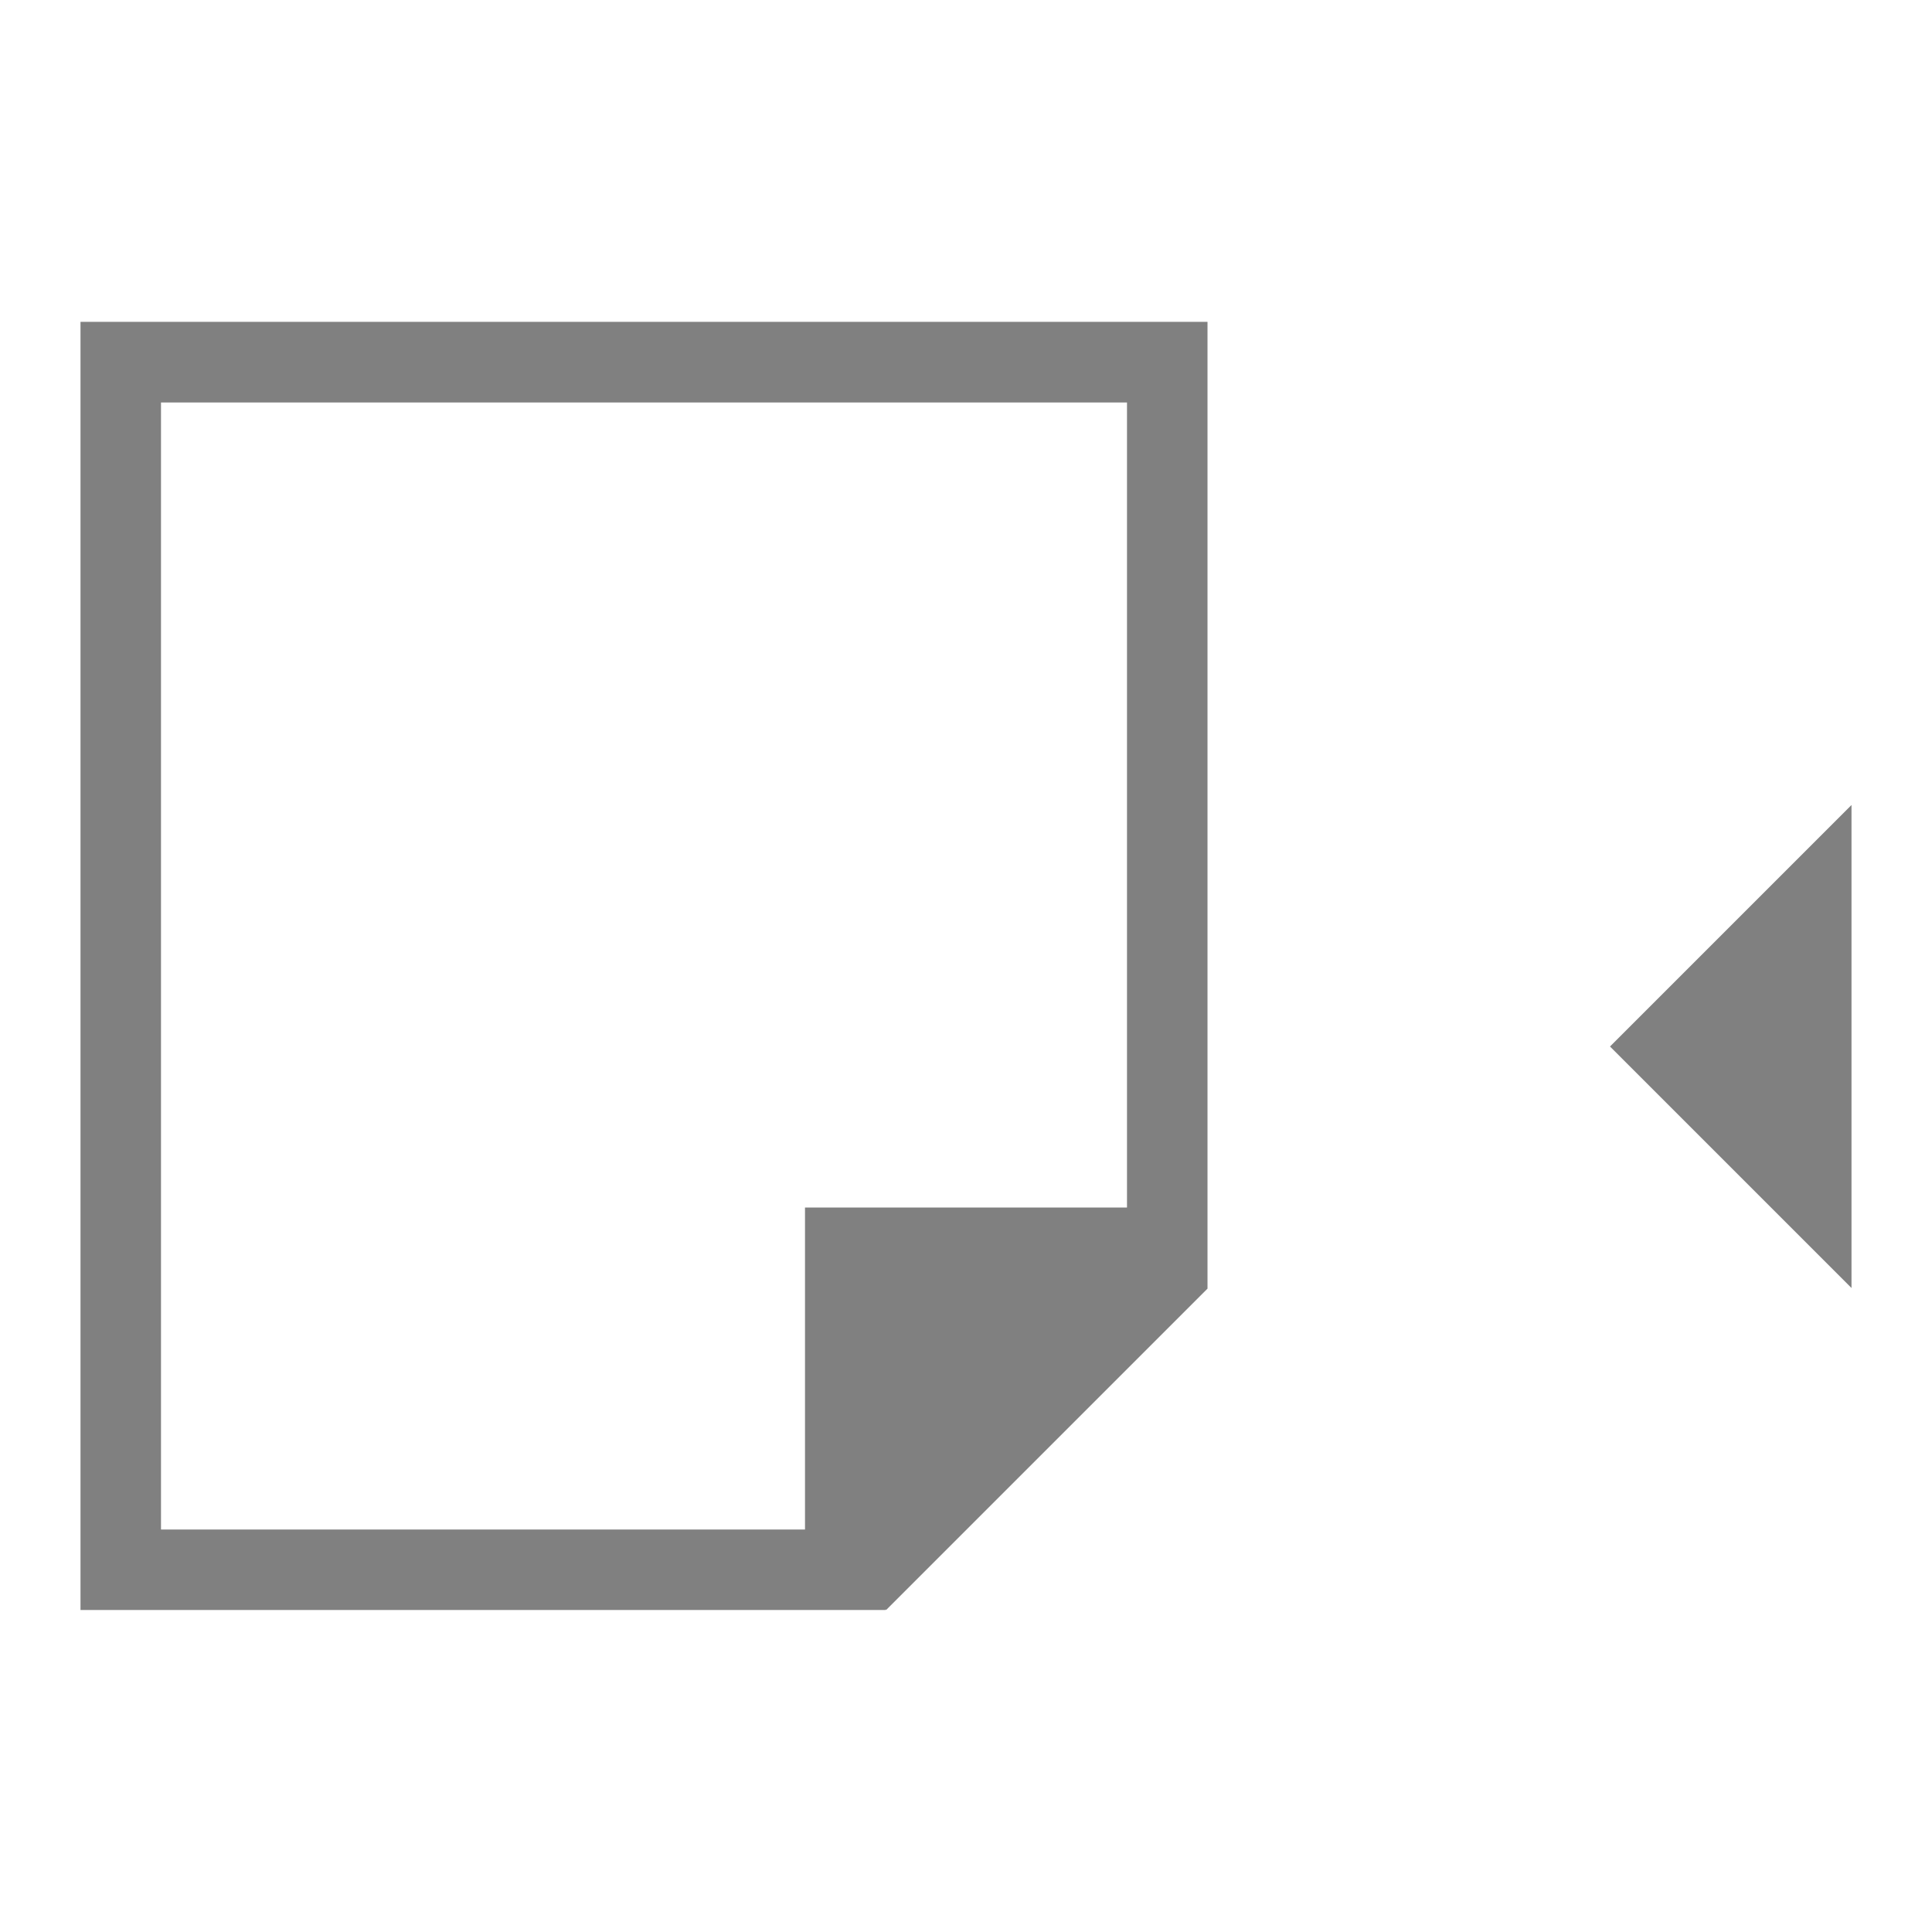 <svg xmlns="http://www.w3.org/2000/svg" version="1.1" viewBox="0 0 24 24">
 <defs>
  <style id="current-color-scheme" type="text/css">
   .ColorScheme-Text { color:#808080; }
  </style>
 </defs>
 <path class="ColorScheme-Text" d="M 1,3.998 V 4 20 H 2 10 11 V 19.99 L 11.008,20 15,16.008 V 15.998 14.592 3.998 H 14 2 1 M 2,5 H 14 V 15 H 10 V 16 19 H 2 V 5 M 23,10 20,13 23,16 V 10" style="color:#808080;fill:currentColor"/>
</svg>
